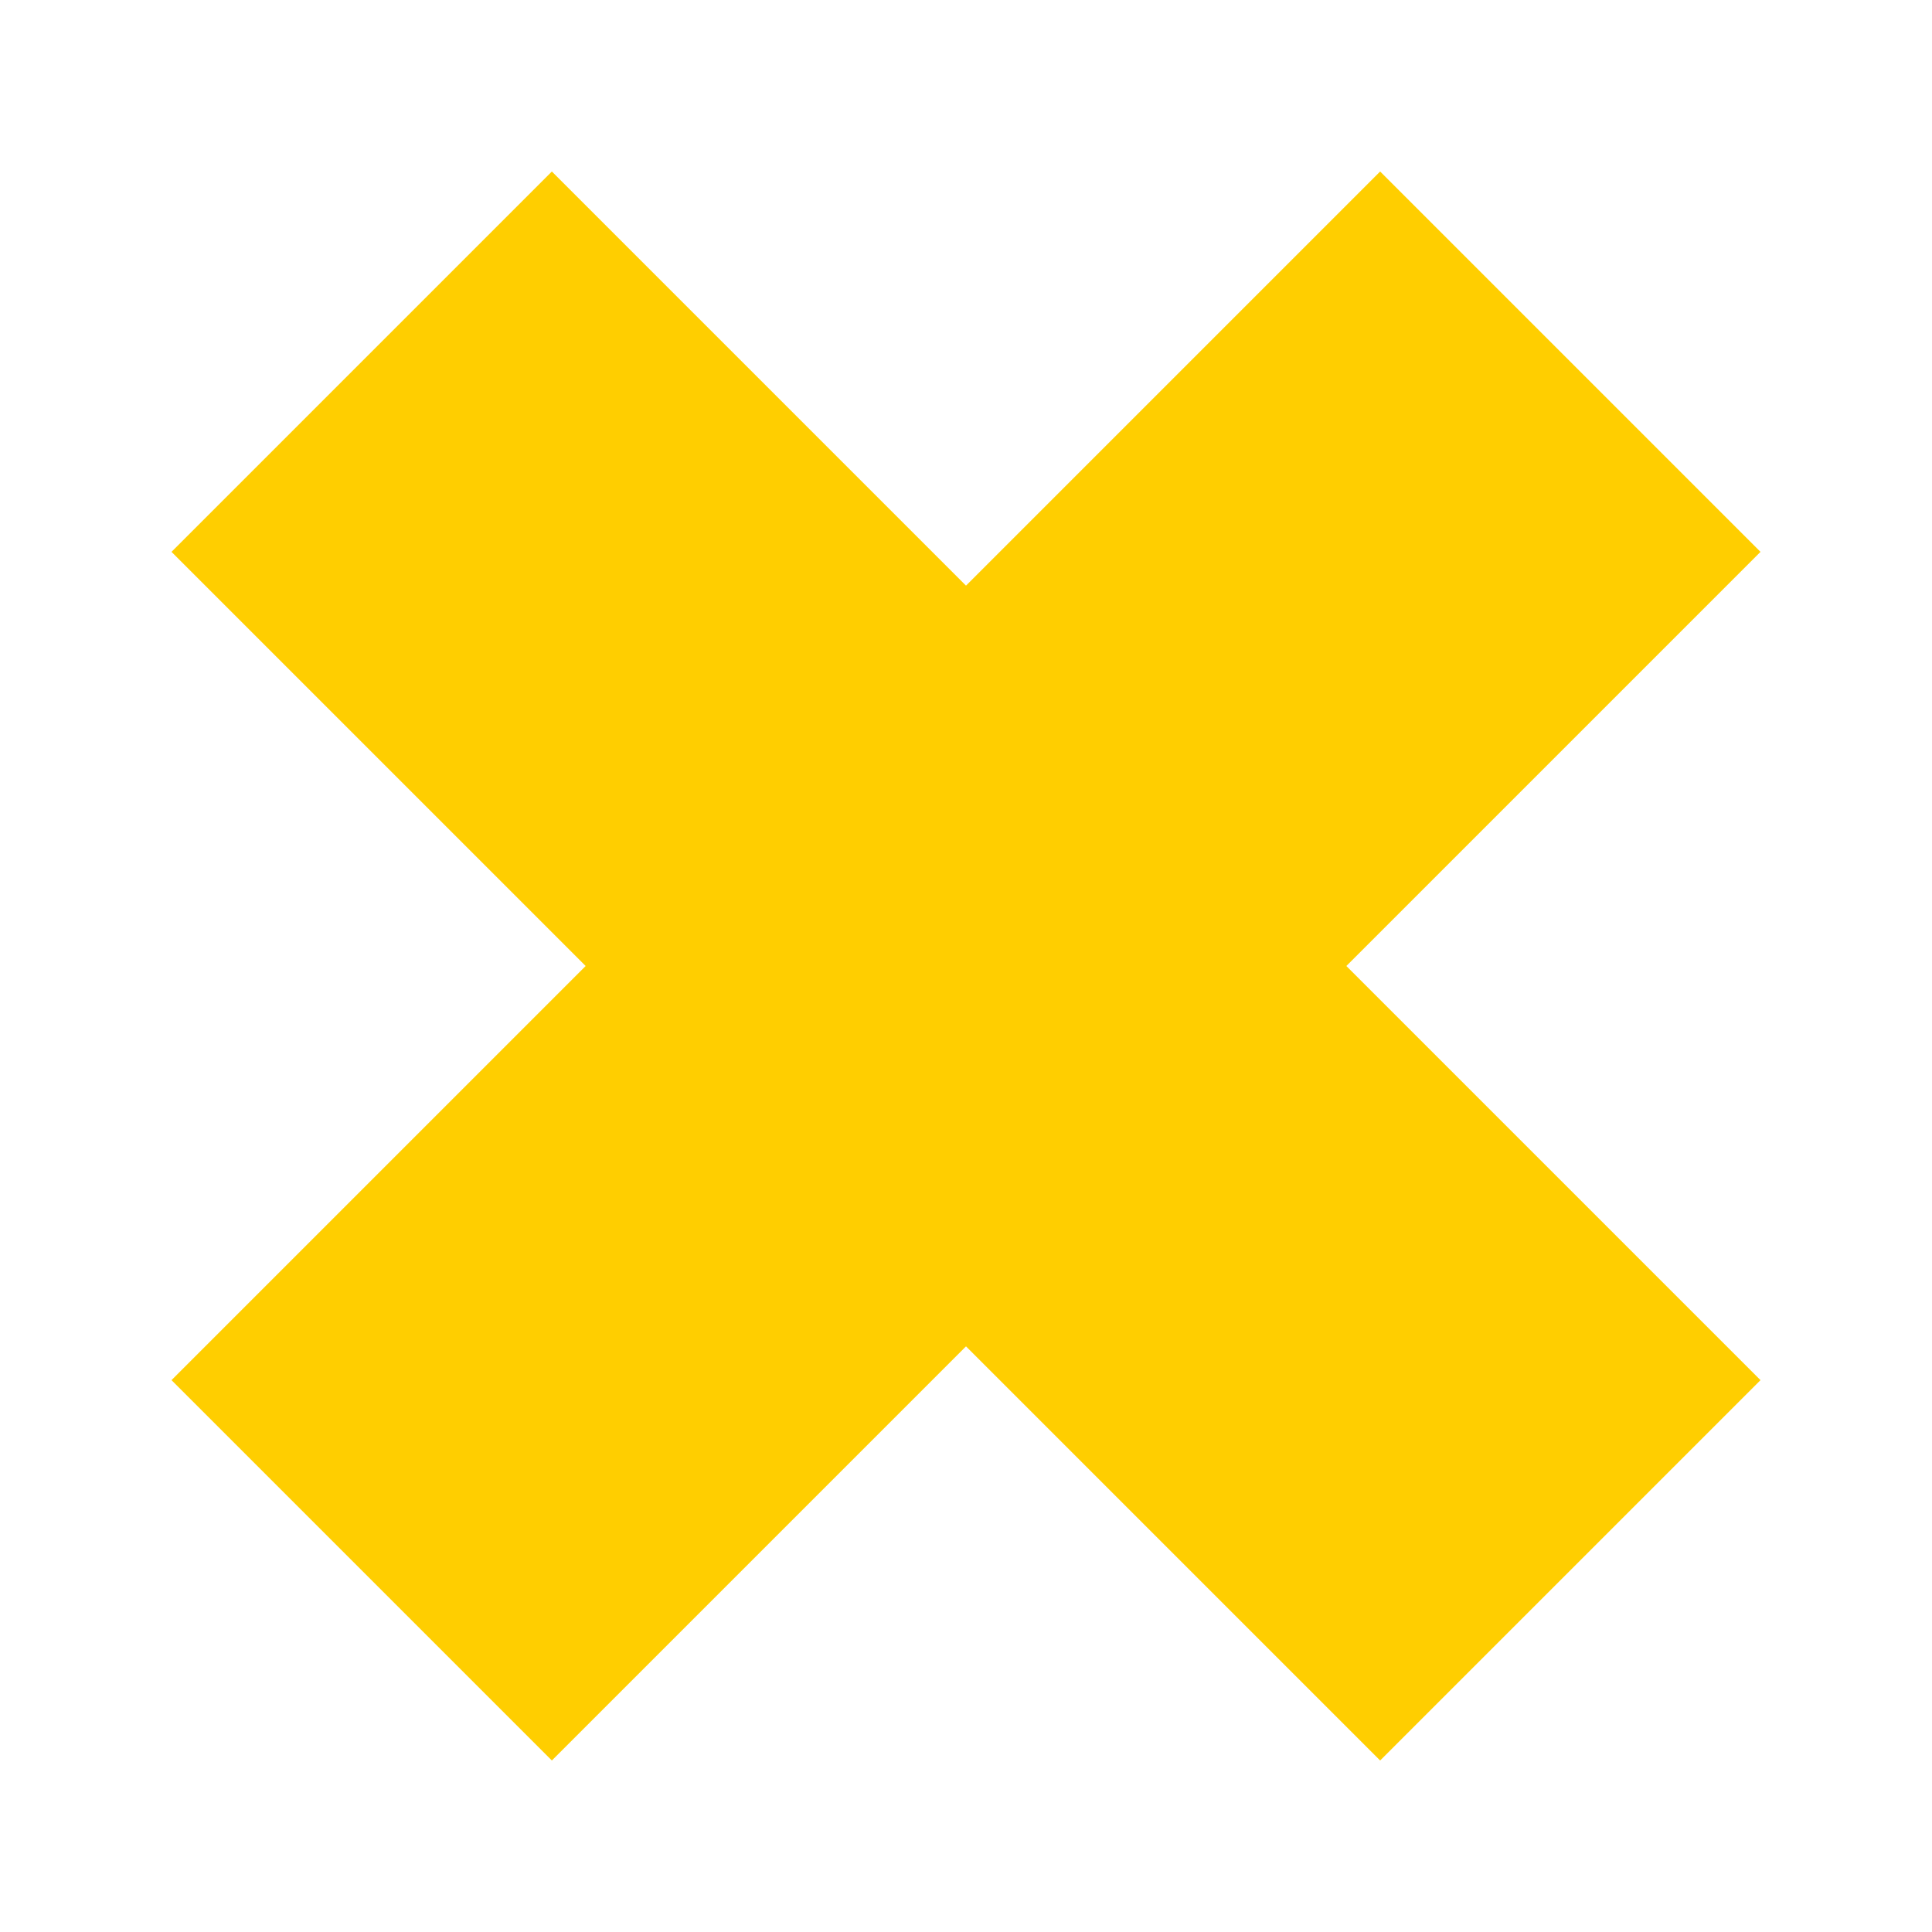 <?xml version="1.0" encoding="utf-8"?>
<!-- Generator: Adobe Illustrator 18.0.0, SVG Export Plug-In . SVG Version: 6.00 Build 0)  -->
<!DOCTYPE svg PUBLIC "-//W3C//DTD SVG 1.1//EN" "http://www.w3.org/Graphics/SVG/1.1/DTD/svg11.dtd">
<svg version="1.1" id="图层_1" xmlns="http://www.w3.org/2000/svg" xmlns:xlink="http://www.w3.org/1999/xlink" x="0px" y="0px"
	 viewBox="0 0 320 320" enable-background="new 0 0 320 320" xml:space="preserve">
<polygon id="XMLID_4313_" fill="#FFCE00" points="291.595,228.594 223,160 291.594,91.406 228.595,28.405 160,97 91.406,28.406 
	28.406,91.405 97,160 28.406,228.594 91.406,291.595 160.001,223 228.594,291.594 "/>
</svg>
